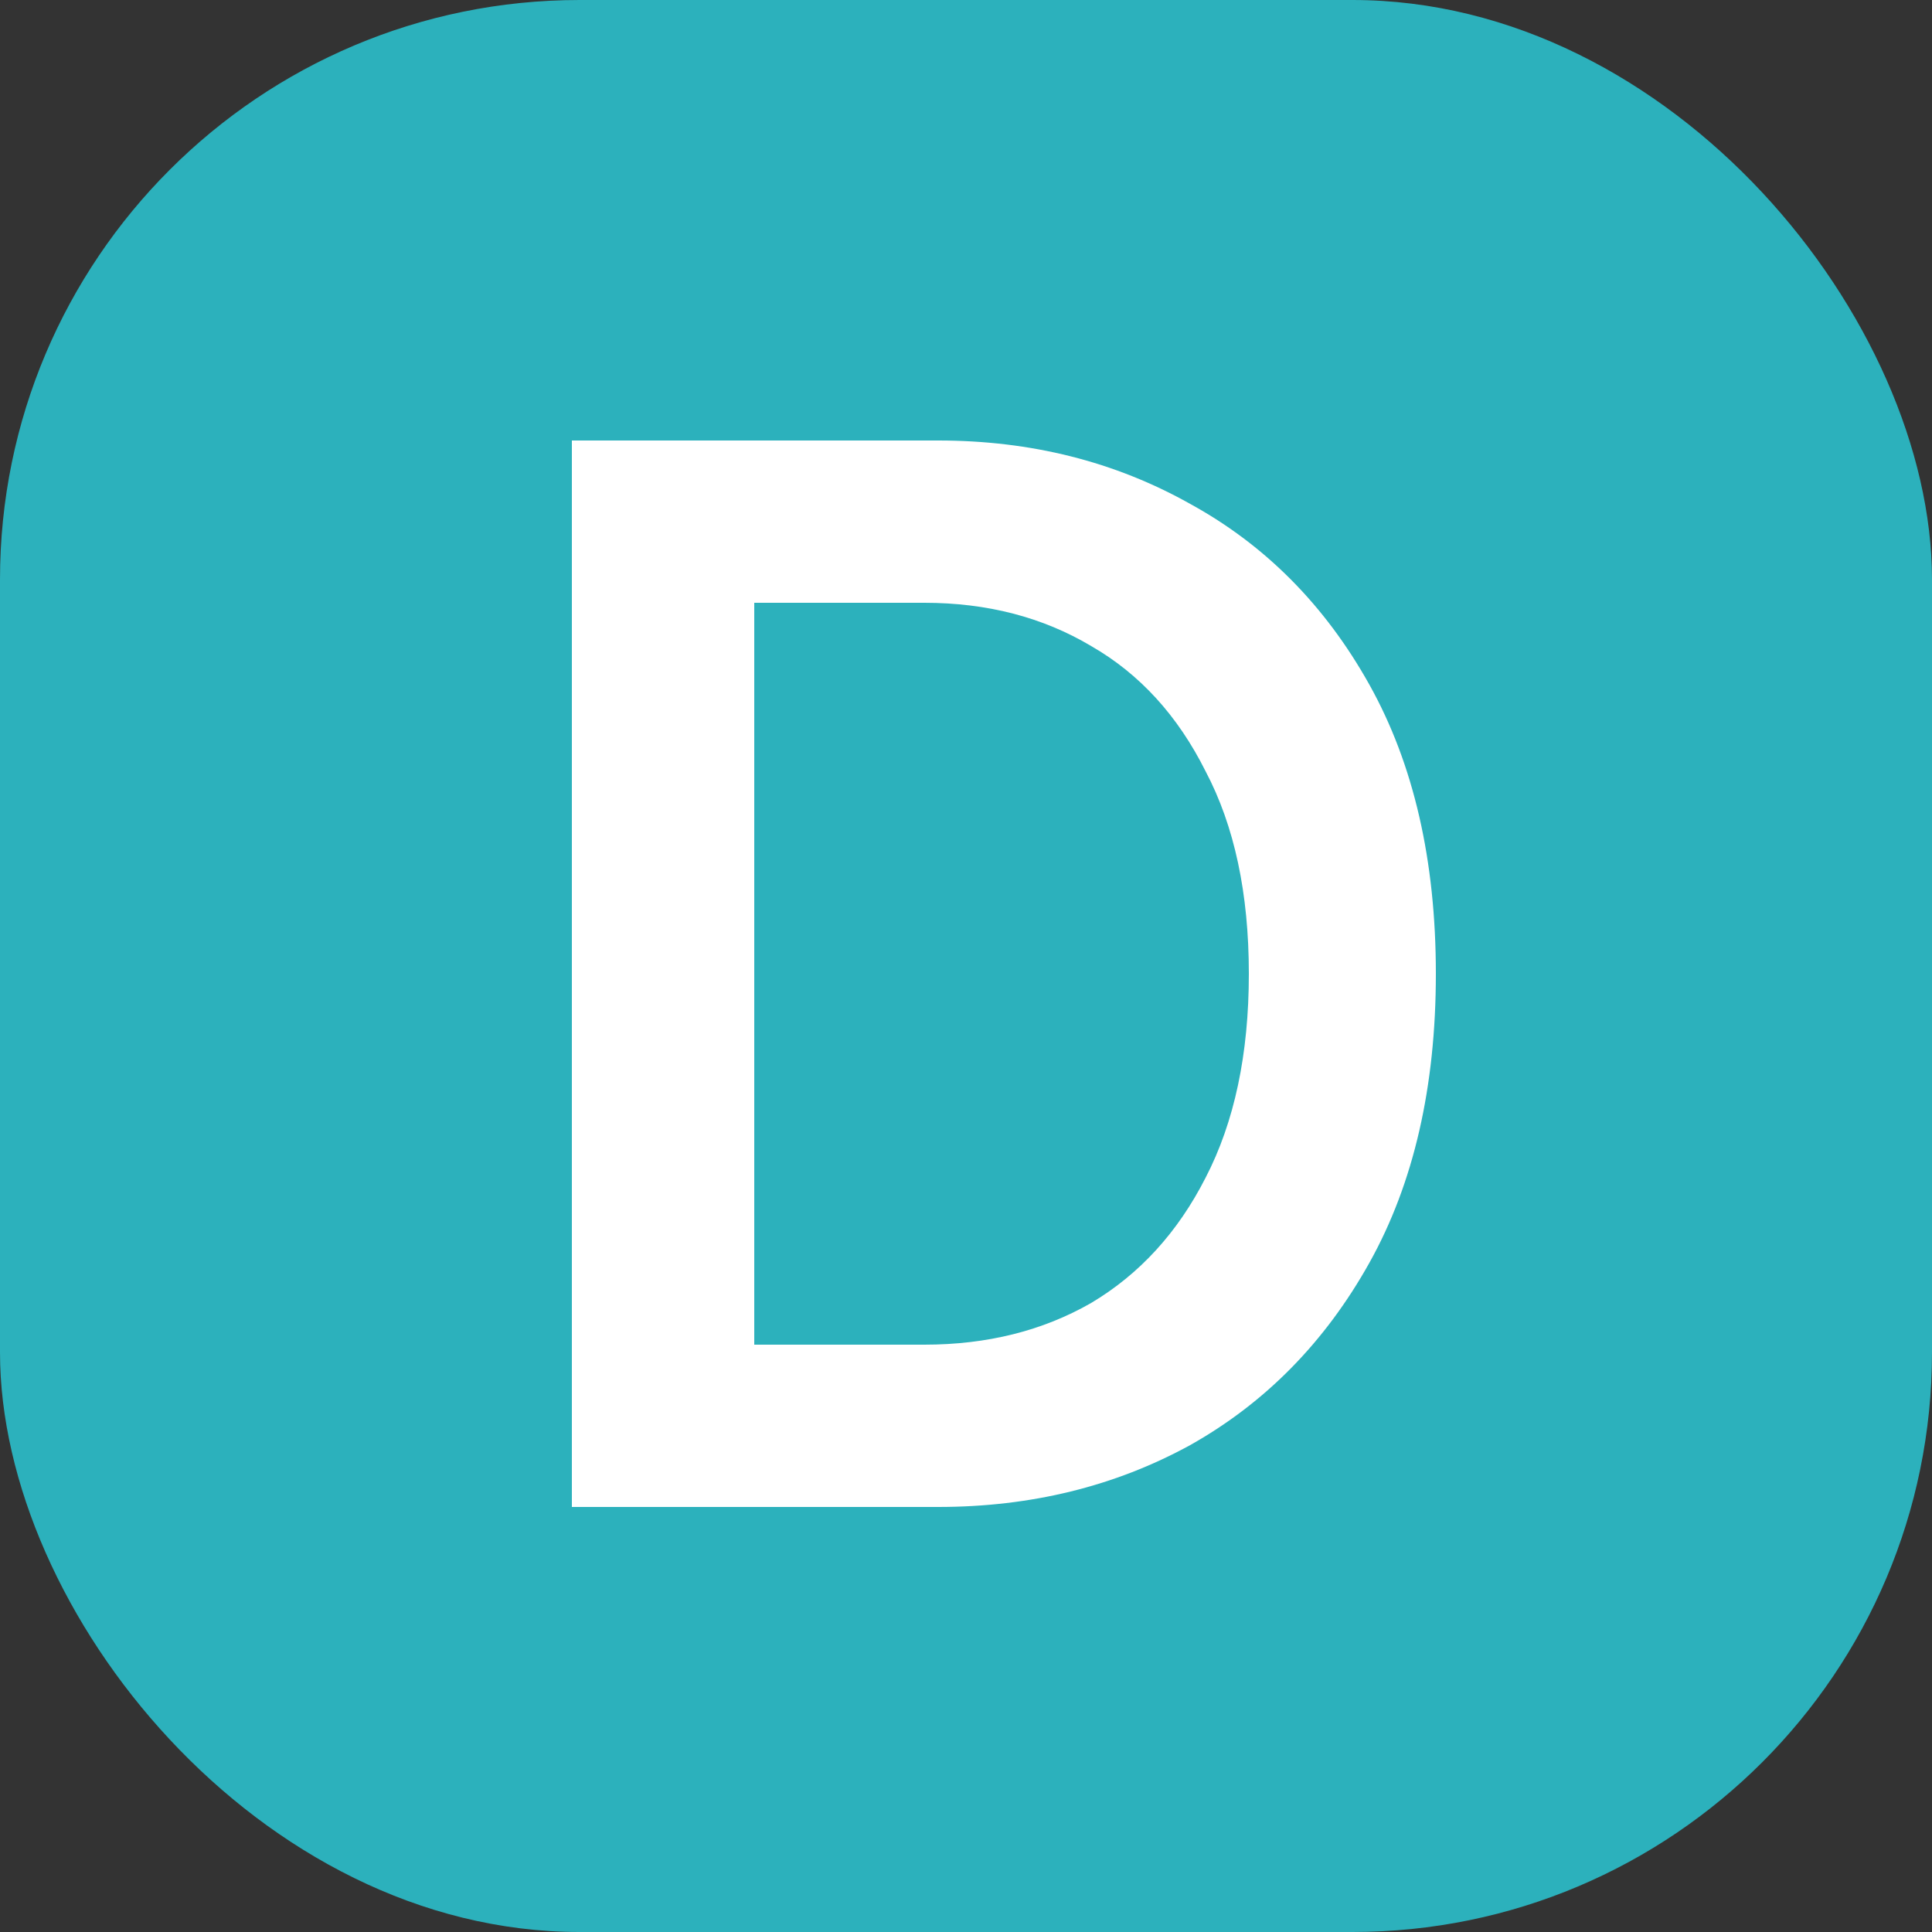 <svg width="100" height="100" viewBox="0 0 100 100" fill="none" xmlns="http://www.w3.org/2000/svg">
<rect x="0" y="0" width="100" height="100" fill="#333333" stroke="none"/>
<g clip-path="url(#clip0_1_2)">
<rect width="100" height="100" rx="30" fill="#2CB1BC"/>
<path d="M29.6 78V22.8H39.04V78H29.6ZM34.24 78V69.6H47.84C51.093 69.6 53.973 68.88 56.48 67.44C58.987 65.947 60.96 63.787 62.4 60.96C63.893 58.08 64.64 54.56 64.64 50.4C64.64 46.24 63.893 42.747 62.4 39.92C60.96 37.04 58.987 34.88 56.48 33.44C53.973 31.947 51.093 31.2 47.84 31.2H34.24V22.8H48.56C53.36 22.8 57.707 23.893 61.6 26.08C65.493 28.213 68.587 31.333 70.88 35.44C73.173 39.547 74.32 44.533 74.32 50.4C74.32 56.267 73.173 61.253 70.88 65.36C68.587 69.467 65.493 72.613 61.6 74.8C57.707 76.933 53.36 78 48.56 78H34.24Z" fill="white"/>
</g>
<defs>
<clipPath id="clip0_1_2">
<rect width="100" height="100" fill="white"/>
</clipPath>
</defs>
</svg>
